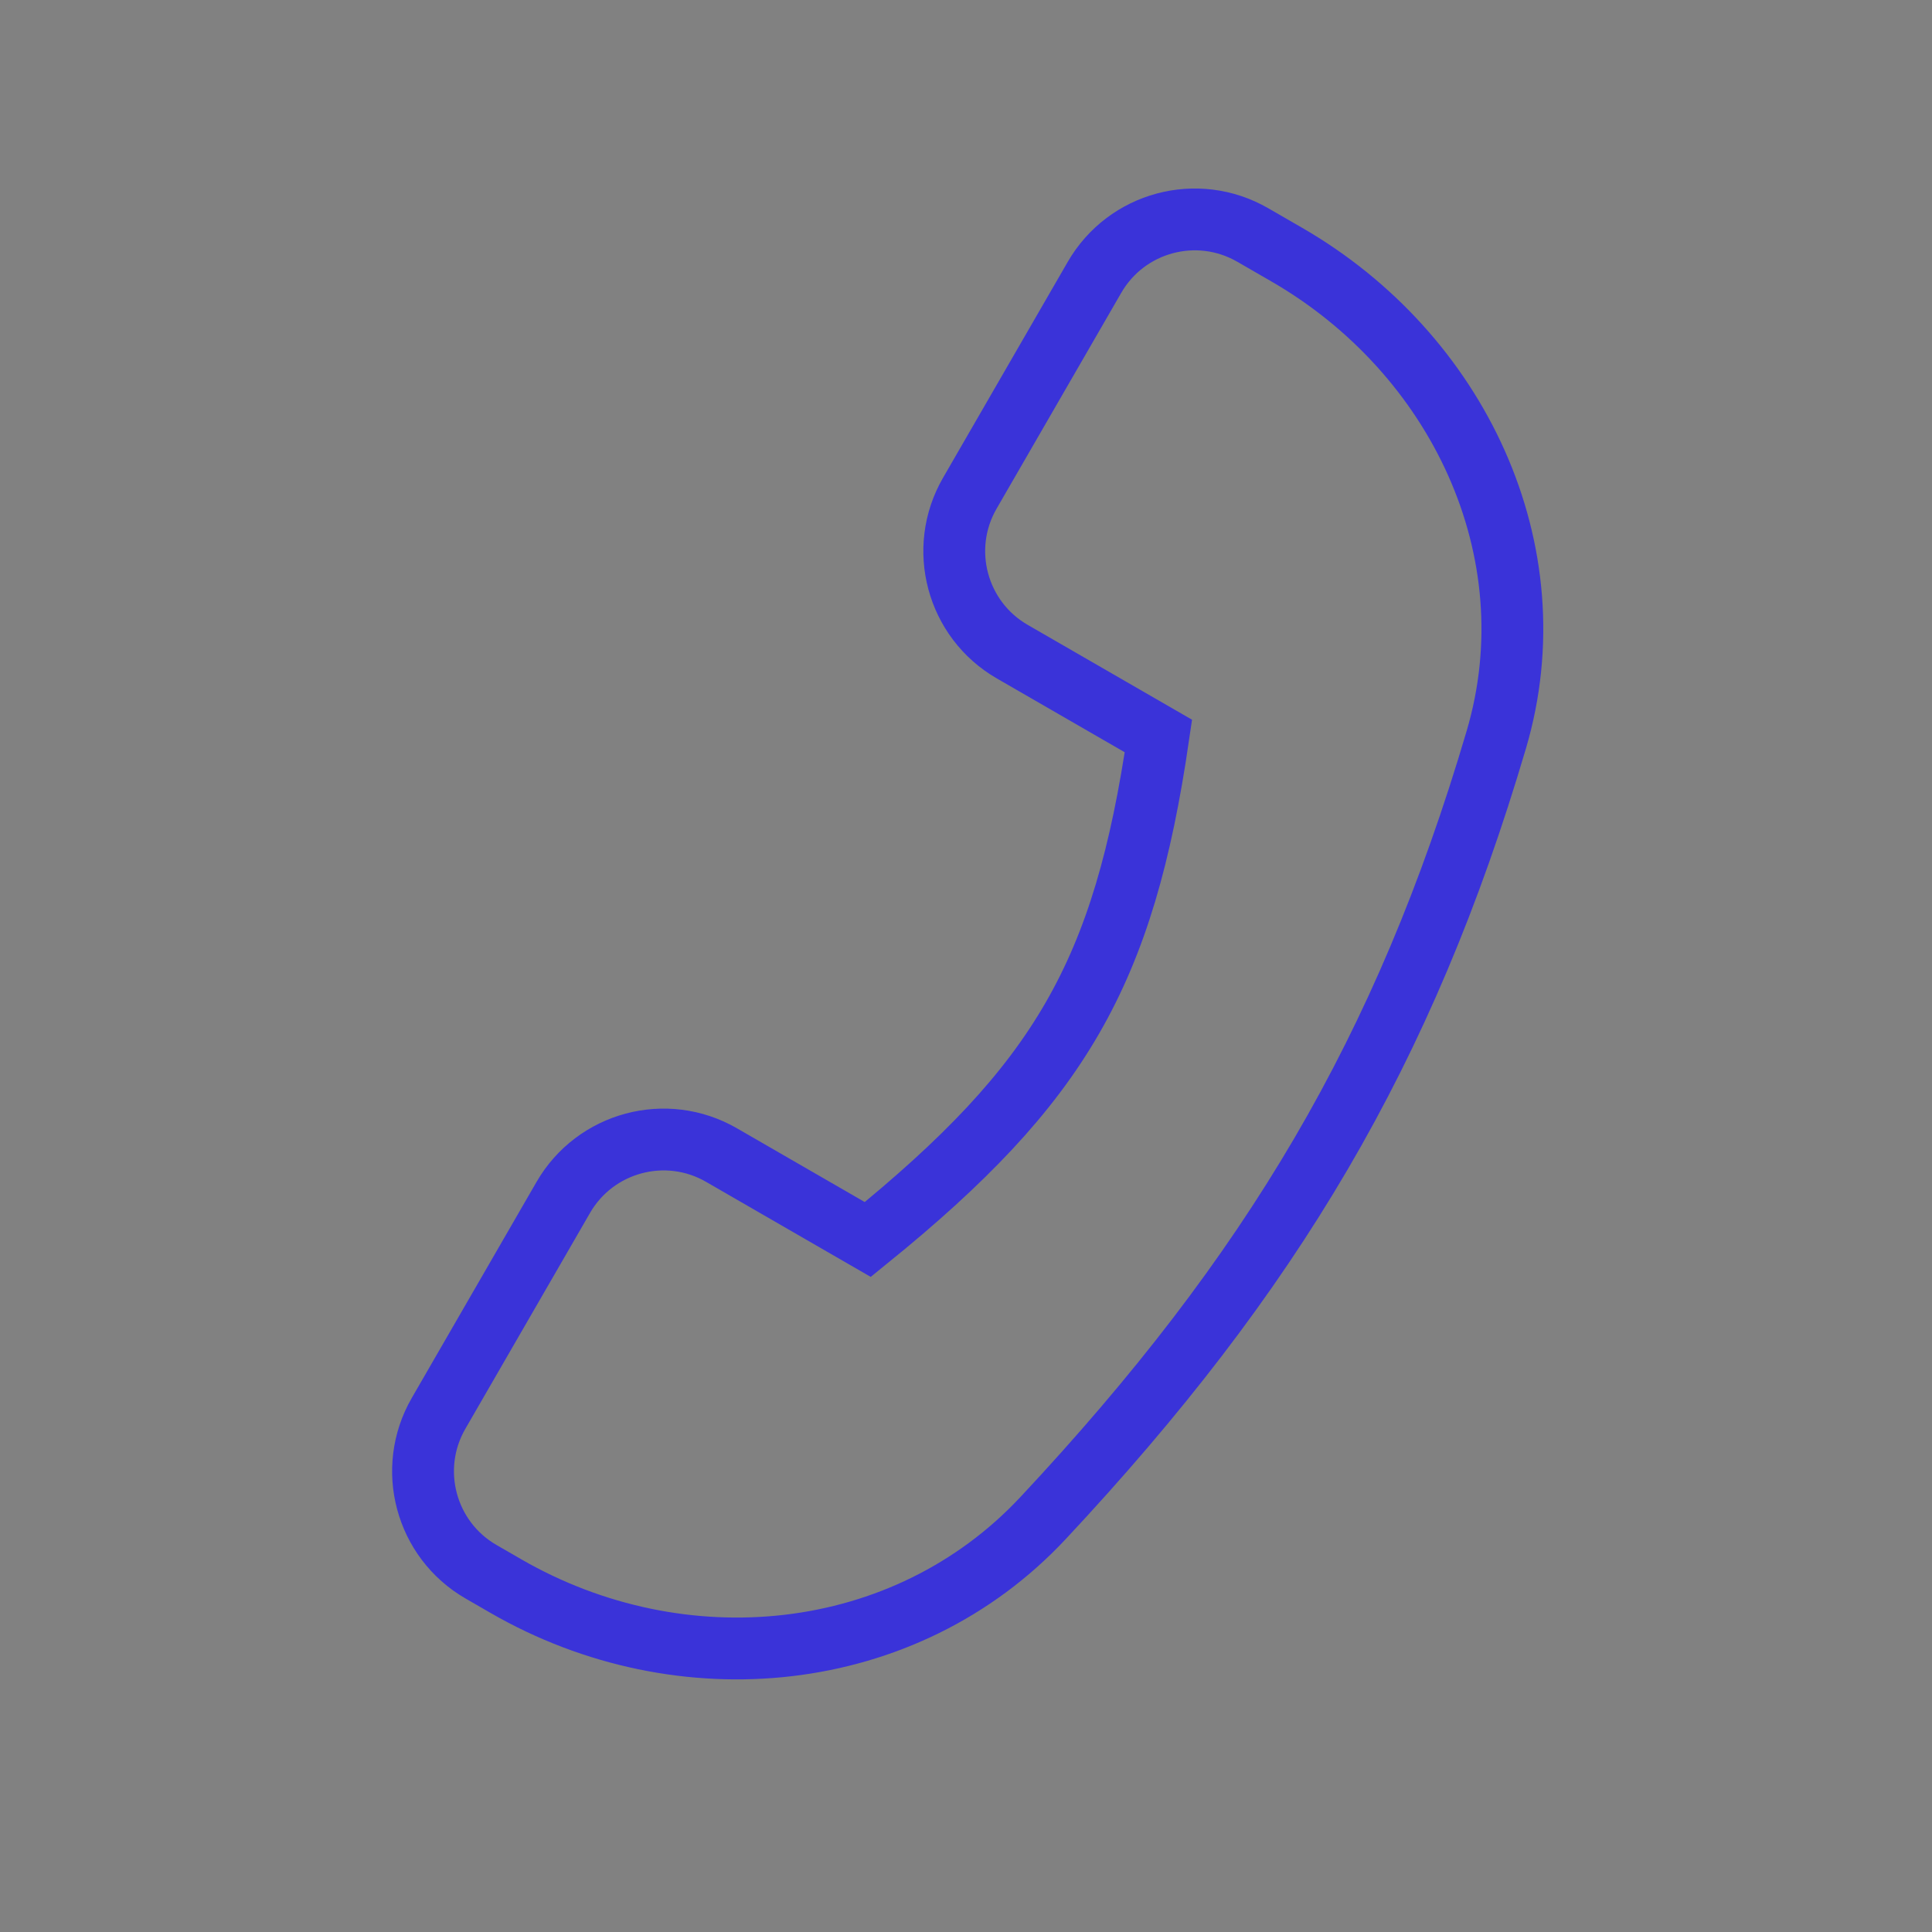 <svg width="25" height="25" viewBox="0 0 25 25" fill="none" xmlns="http://www.w3.org/2000/svg">
<rect x="0" y="0" width="25" height="25" fill="#808080" stroke="none"/>
<rect width="25" height="25" fill="white" fill-opacity="0.01"/>
<path d="M9.337 14.947C8.62 14.532 7.702 14.778 7.288 15.496L5.675 18.289C5.261 19.006 5.507 19.924 6.224 20.338L6.546 20.524C8.814 21.833 11.709 21.557 13.497 19.644C16.456 16.478 18.174 13.598 19.362 9.572C20.085 7.125 18.861 4.571 16.651 3.295L16.211 3.041C15.493 2.626 14.576 2.872 14.162 3.59L12.549 6.383C12.135 7.1 12.381 8.018 13.098 8.432L14.99 9.524C14.542 12.591 13.722 14.019 11.229 16.039L9.337 14.947Z" stroke="#3A33D9" stroke-width="0.8"/>
</svg>
